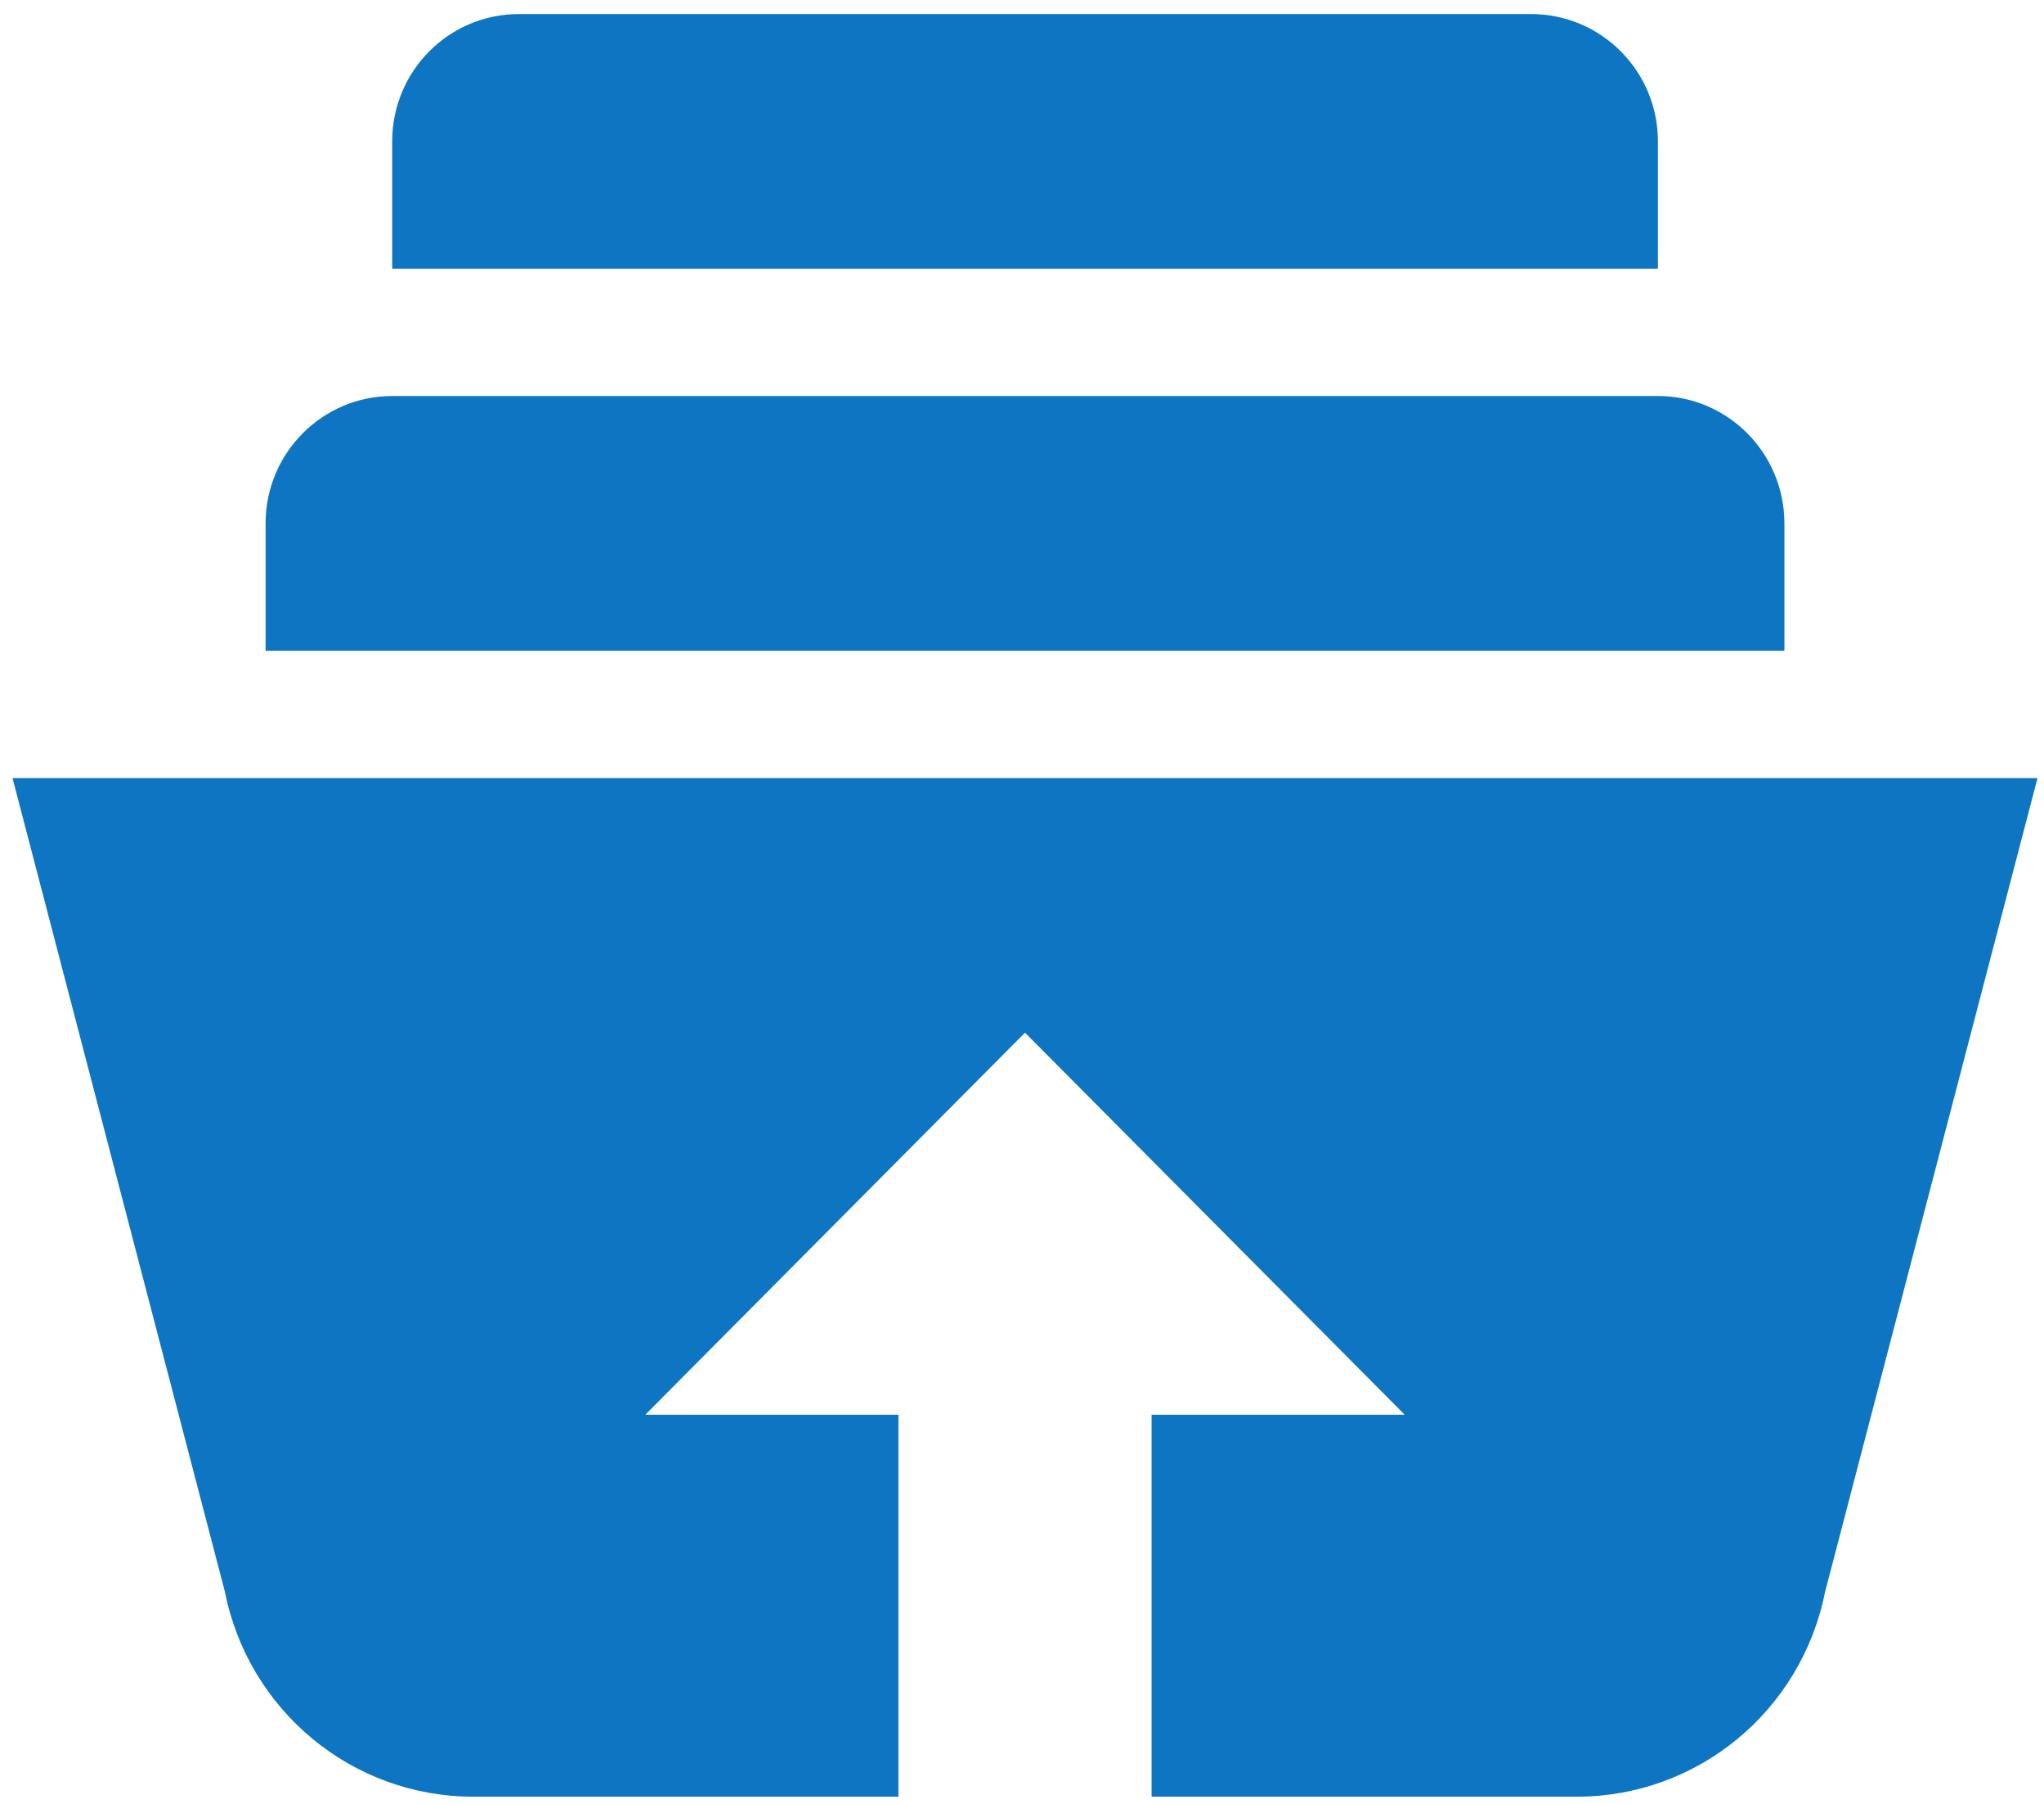 <svg xmlns="http://www.w3.org/2000/svg" width="17" height="15" viewBox="0 0 17 15">
    <g fill="none" fill-rule="evenodd" transform="translate(-5 -6)">
        <rect width="28" height="28" fill="#D8D8D8" fill-opacity="0" rx="5"/>
        <path fill="#0E75C3" d="M21.946 12.47l-1.767 6.768c-.197.99-1.06 1.702-2.064 1.702h-3.537v-3.176h2.105l-3.158-3.177-3.158 3.177h2.105v3.176H8.935c-1.003 0-1.867-.712-2.064-1.702L5.104 12.47h16.842zm-3.157-3.177c.58 0 1.052.474 1.052 1.06v1.058H7.209v-1.059c0-.585.472-1.059 1.053-1.059H18.79zm-1.054-3.176c.582 0 1.054.474 1.054 1.059v1.059H8.262v-1.06c0-.584.471-1.058 1.052-1.058h8.421z"/>
    </g>
</svg>
